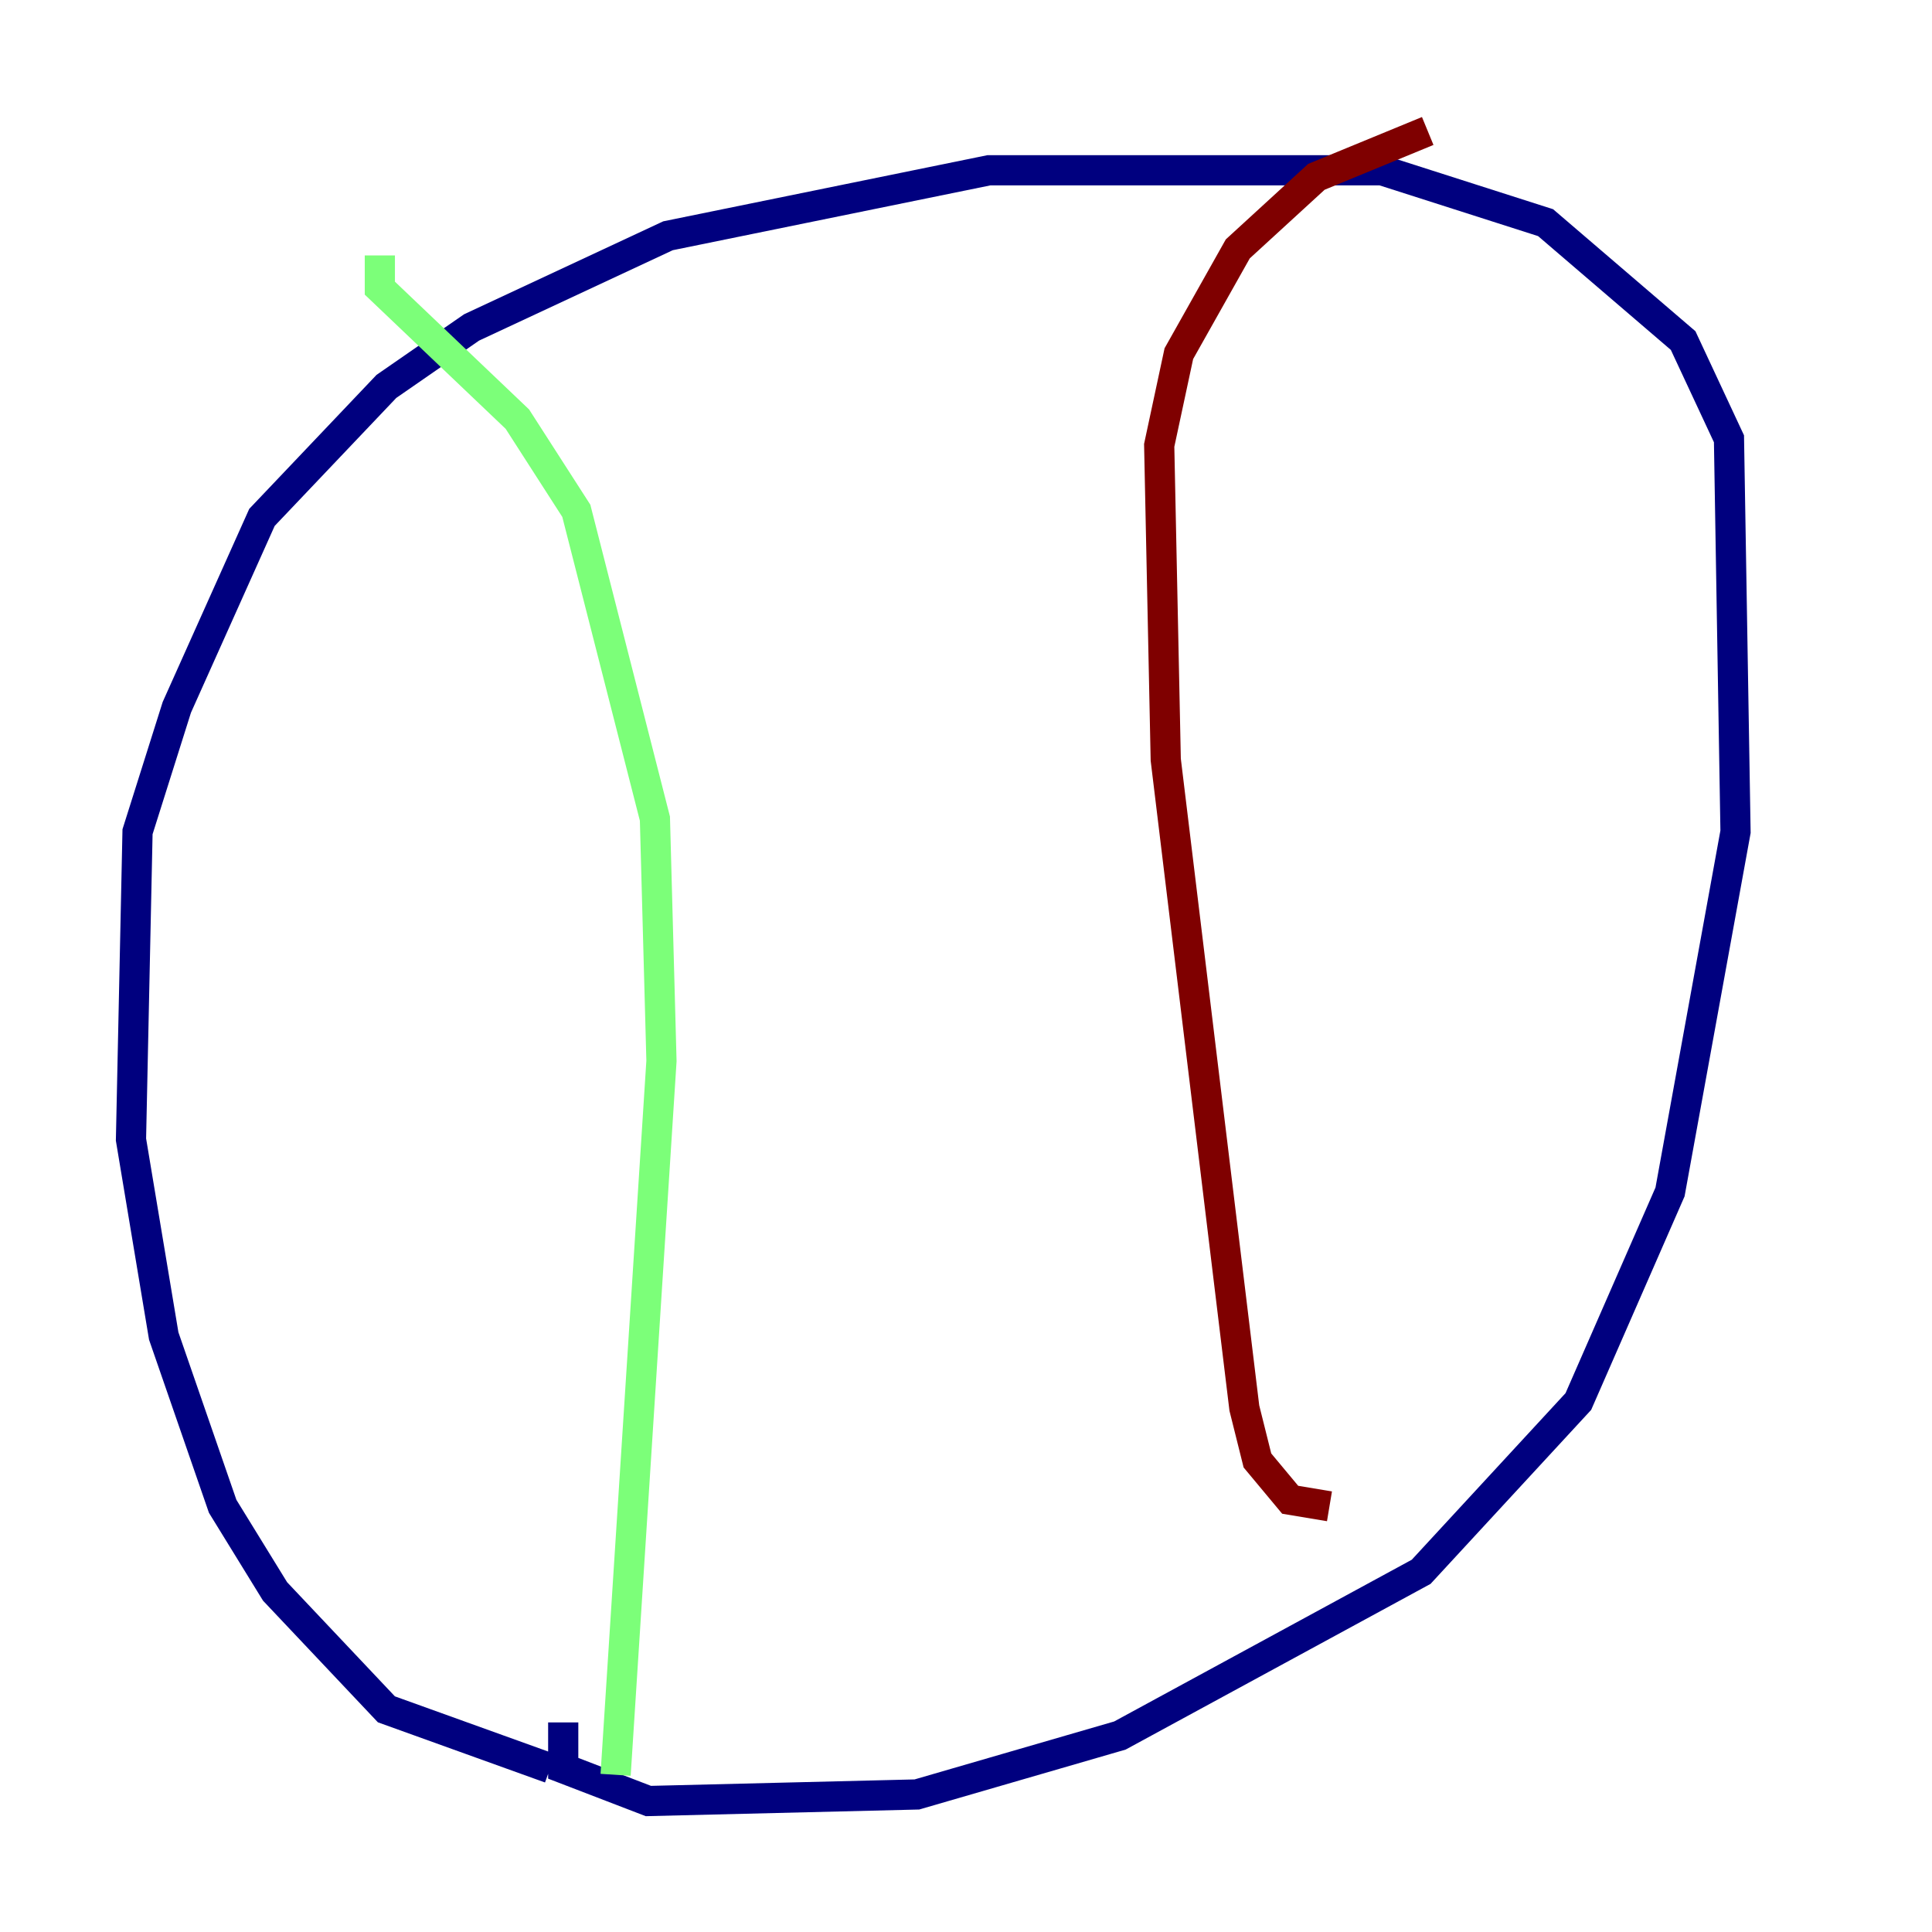 <?xml version="1.0" encoding="utf-8" ?>
<svg baseProfile="tiny" height="128" version="1.2" viewBox="0,0,128,128" width="128" xmlns="http://www.w3.org/2000/svg" xmlns:ev="http://www.w3.org/2001/xml-events" xmlns:xlink="http://www.w3.org/1999/xlink"><defs /><polyline fill="none" points="36.447,117.153 25.6,113.248 18.224,105.437 14.752,99.797 10.848,88.515 8.678,75.498 9.112,55.105 11.715,46.861 17.356,34.278 25.6,25.6 31.241,21.695 44.258,15.62 65.519,11.281 91.552,11.281 102.4,14.752 111.512,22.563 114.549,29.071 114.983,55.105 110.644,78.969 104.57,92.854 94.156,104.136 74.197,114.983 60.746,118.888 42.956,119.322 37.315,117.153 37.315,114.115" stroke="#00007f" stroke-width="2" /><polyline fill="none" points="40.786,117.586 43.824,70.291 43.39,54.237 38.183,33.844 34.278,27.77 25.166,19.091 25.166,16.922" stroke="#7cff79" stroke-width="2" /><polyline fill="none" points="88.081,99.797 85.478,99.363 83.308,96.759 82.441,93.288 77.234,50.332 76.8,29.505 78.102,23.43 82.007,16.488 87.214,11.715 94.59,8.678" stroke="#7f0000" stroke-width="2" /></svg>